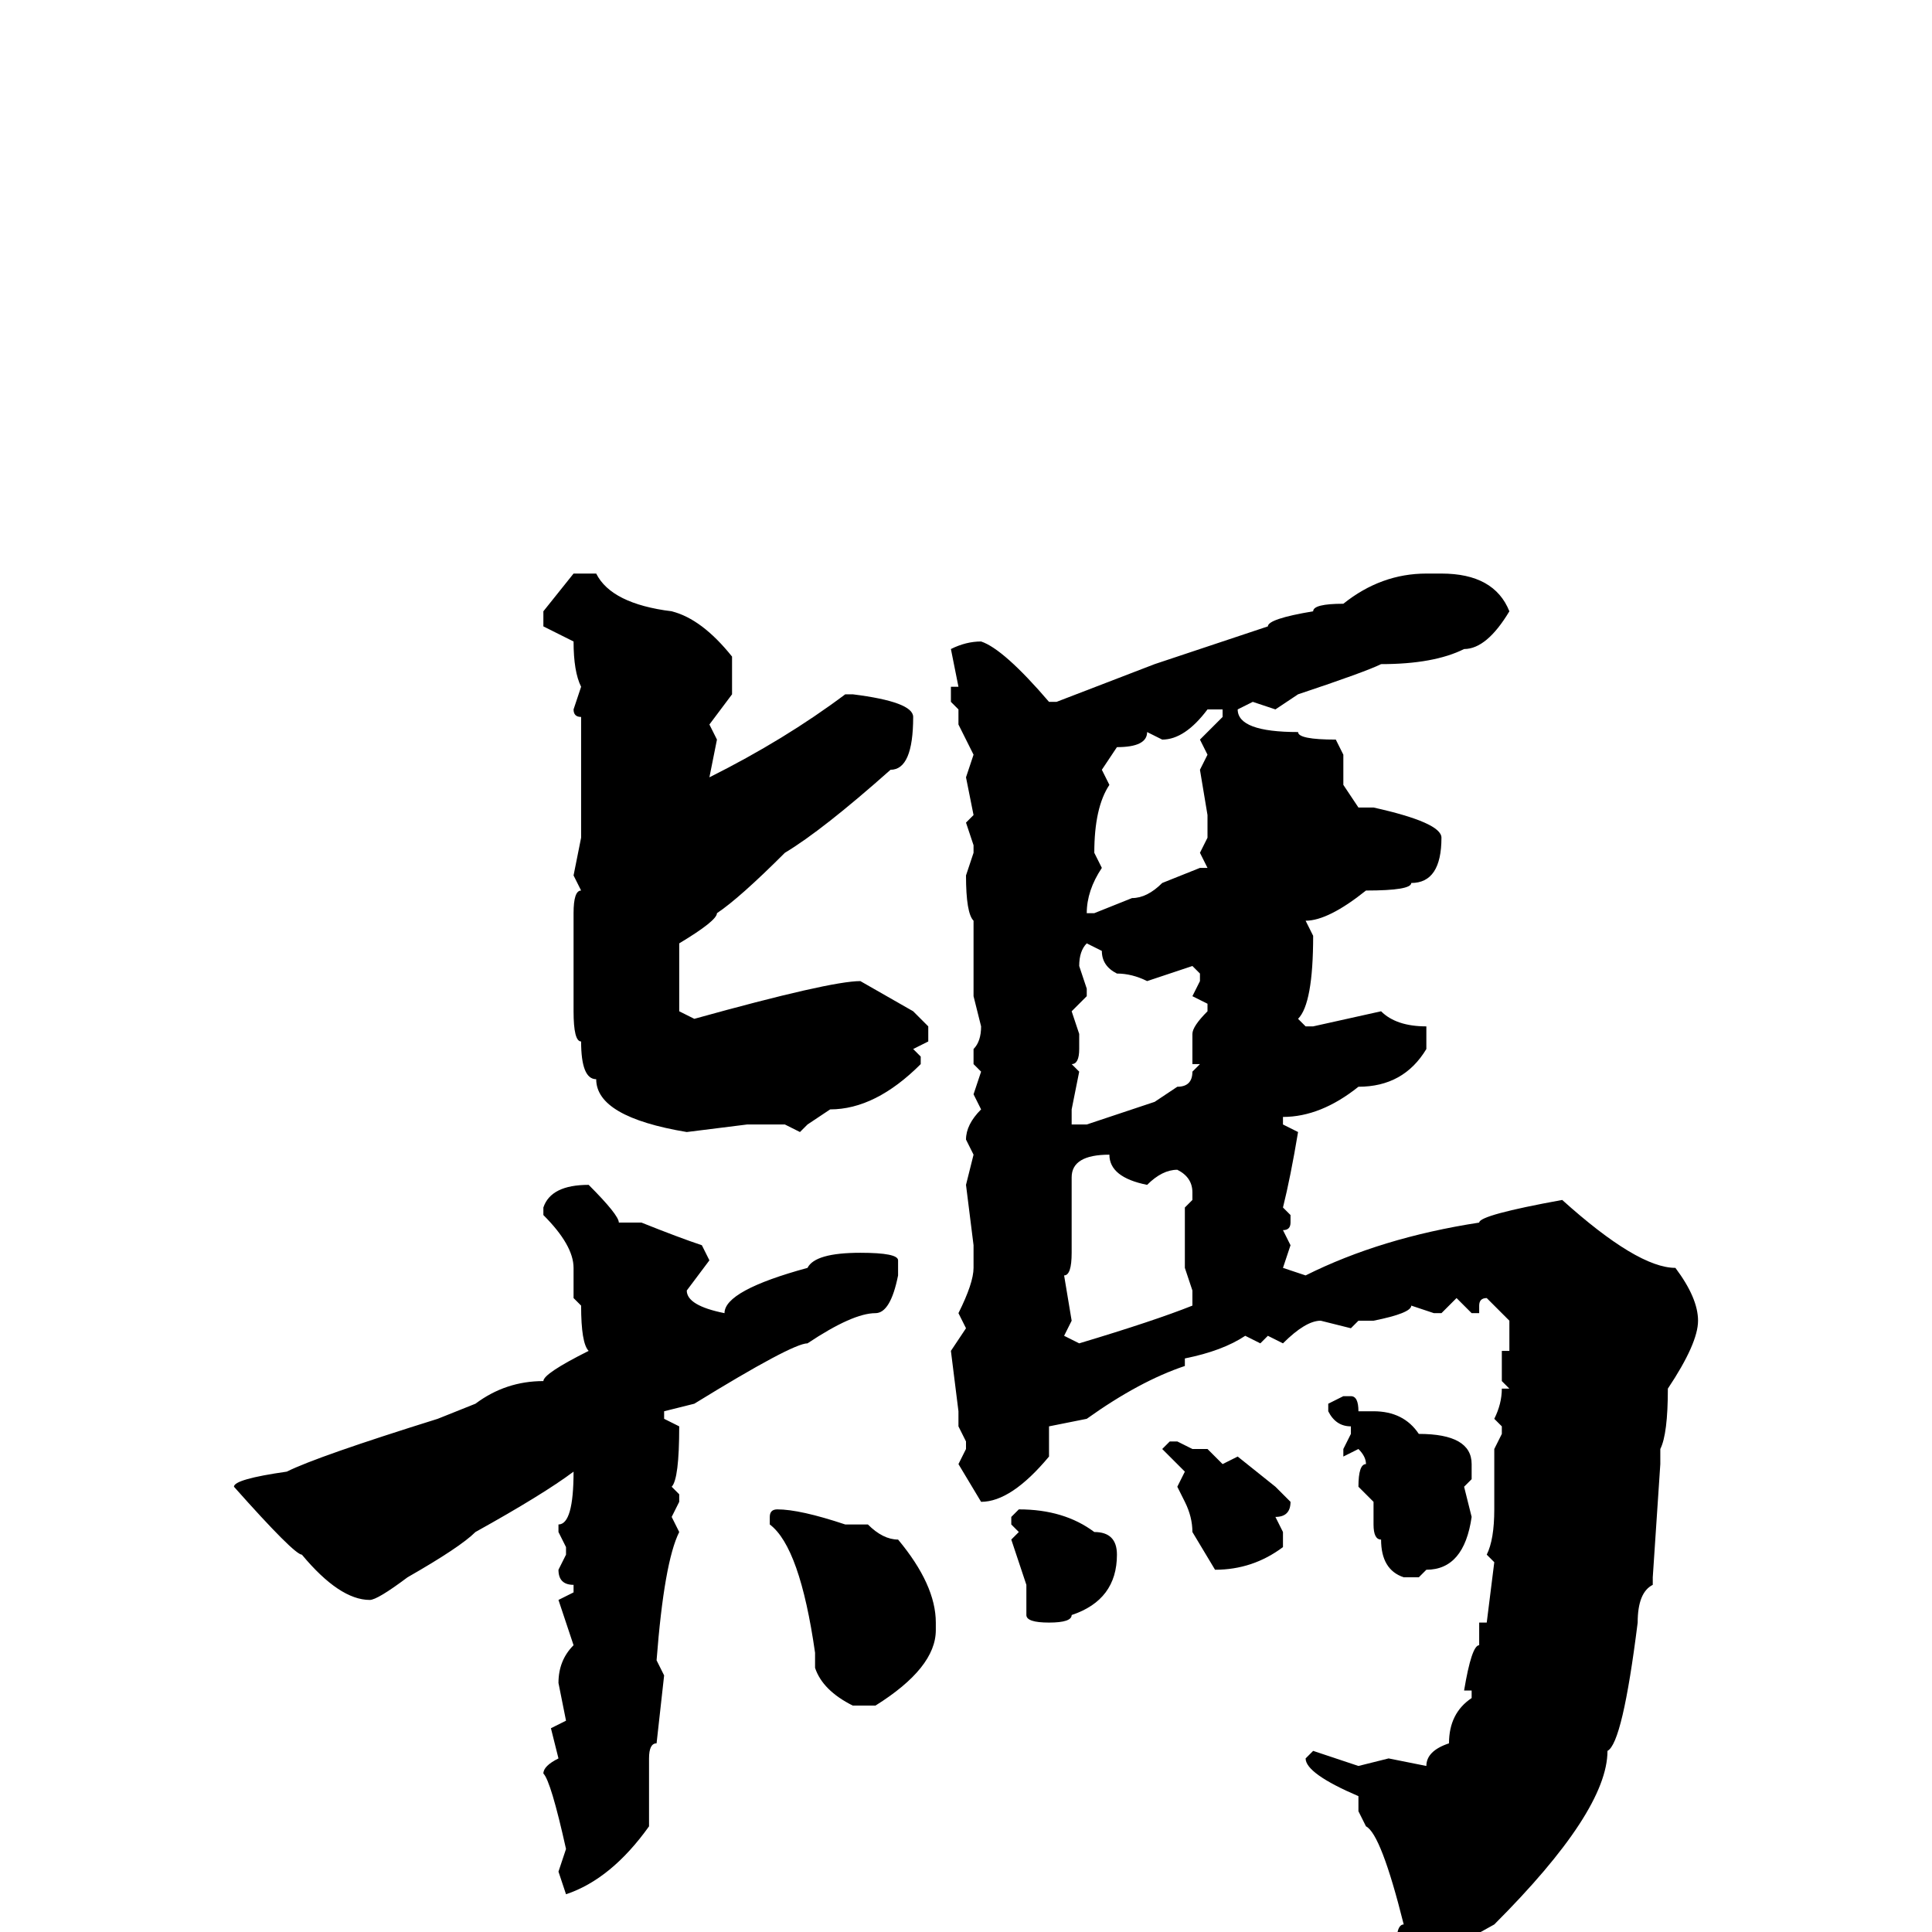 <svg xmlns="http://www.w3.org/2000/svg" viewBox="0 -256 256 256">
	<path fill="#000000" d="M76 -180H79Q81 -176 89 -175Q93 -174 97 -169V-164L94 -160L95 -158L94 -153Q104 -158 112 -164H113Q121 -163 121 -161Q121 -154 118 -154Q109 -146 104 -143Q98 -137 95 -135Q95 -134 90 -131Q90 -123 90 -122L92 -121Q110 -126 114 -126L121 -122L123 -120V-118L121 -117L122 -116V-115Q116 -109 110 -109L107 -107L106 -106L104 -107H103H99L91 -106Q79 -108 79 -113Q77 -113 77 -118Q76 -118 76 -122V-126V-129V-131V-134V-135Q76 -138 77 -138L76 -140L77 -145V-146V-150V-158V-161Q76 -161 76 -162L77 -165Q76 -167 76 -171L72 -173V-175ZM189 -180H191Q198 -180 200 -175Q197 -170 194 -170Q190 -168 183 -168Q181 -167 172 -164L169 -162L166 -163L164 -162Q164 -159 172 -159Q172 -158 177 -158L178 -156V-152L180 -149H182Q191 -147 191 -145Q191 -139 187 -139Q187 -138 181 -138Q176 -134 173 -134L174 -132Q174 -123 172 -121L173 -120H174L183 -122Q185 -120 189 -120V-117Q186 -112 180 -112Q175 -108 170 -108V-107L172 -106Q171 -100 170 -96L171 -95V-94Q171 -93 170 -93L171 -91L170 -88L173 -87Q183 -92 196 -94Q196 -95 207 -97Q217 -88 222 -88Q225 -84 225 -81Q225 -78 221 -72Q221 -66 220 -64V-62L219 -47V-46Q217 -45 217 -41Q215 -25 213 -24Q213 -16 198 -1L189 4H187Q185 4 185 2Q185 -1 186 -1Q183 -13 181 -14L180 -16V-18Q173 -21 173 -23L174 -24L180 -22L184 -23L189 -22Q189 -24 192 -25Q192 -29 195 -31V-32H194Q195 -38 196 -38V-40V-41H197L198 -49L197 -50Q198 -52 198 -56V-60V-64L199 -66V-67L198 -68Q199 -70 199 -72H200L199 -73V-77H200V-78V-79V-81L197 -84Q196 -84 196 -83V-82H195L193 -84L191 -82H190L187 -83Q187 -82 182 -81H180L179 -80L175 -81Q173 -81 170 -78L168 -79L167 -78L165 -79Q162 -77 157 -76V-75Q151 -73 144 -68L139 -67V-63Q134 -57 130 -57L127 -62L128 -64V-65L127 -67V-69L126 -77L128 -80L127 -82Q129 -86 129 -88V-91L128 -99L129 -103L128 -105Q128 -107 130 -109L129 -111L130 -114L129 -115V-117Q130 -118 130 -120L129 -124V-126V-132V-134Q128 -135 128 -140L129 -143V-144L128 -147L129 -148L128 -153L129 -156L127 -160V-162L126 -163V-165H127L126 -170Q128 -171 130 -171Q133 -170 139 -163H140L153 -168L168 -173Q168 -174 174 -175Q174 -176 178 -176Q183 -180 189 -180ZM154 -158L152 -159Q152 -157 148 -157L146 -154L147 -152Q145 -149 145 -143L146 -141Q144 -138 144 -135H145L150 -137Q152 -137 154 -139L159 -141H160L159 -143L160 -145V-147V-148L159 -154L160 -156L159 -158L162 -161V-162H160Q157 -158 154 -158ZM143 -128L144 -125V-124L142 -122L143 -119V-117Q143 -115 142 -115L143 -114L142 -109V-107H144L153 -110L156 -112Q158 -112 158 -114L159 -115H158V-119Q158 -120 160 -122V-123L158 -124L159 -126V-127L158 -128L152 -126Q150 -127 148 -127Q146 -128 146 -130L144 -131Q143 -130 143 -128ZM142 -94V-90Q142 -87 141 -87L142 -81L141 -79L143 -78Q153 -81 158 -83V-85L157 -88V-89V-92V-96L158 -97V-98Q158 -100 156 -101Q154 -101 152 -99Q147 -100 147 -103Q142 -103 142 -100ZM78 -99Q82 -95 82 -94H83H85Q90 -92 93 -91L94 -89L91 -85Q91 -83 96 -82Q96 -85 107 -88Q108 -90 114 -90Q119 -90 119 -89V-87Q118 -82 116 -82Q113 -82 107 -78Q105 -78 92 -70L88 -69V-68L90 -67Q90 -60 89 -59L90 -58V-57L89 -55L90 -53Q88 -49 87 -36L88 -34L87 -25Q86 -25 86 -23V-22V-18V-14Q81 -7 75 -5L74 -8L75 -11Q73 -20 72 -21Q72 -22 74 -23L73 -27L75 -28L74 -33Q74 -36 76 -38L74 -44L76 -45V-46Q74 -46 74 -48L75 -50V-51L74 -53V-54Q76 -54 76 -61Q72 -58 63 -53Q61 -51 54 -47Q50 -44 49 -44Q45 -44 40 -50Q39 -50 31 -59Q31 -60 38 -61Q42 -63 58 -68L63 -70Q67 -73 72 -73Q72 -74 78 -77Q77 -78 77 -83L76 -84V-88Q76 -91 72 -95V-96Q73 -99 78 -99ZM178 -71H179Q180 -71 180 -69H182Q186 -69 188 -66Q195 -66 195 -62V-60L194 -59L195 -55Q194 -48 189 -48L188 -47H186Q183 -48 183 -52Q182 -52 182 -54V-57L180 -59Q180 -62 181 -62Q181 -63 180 -64L178 -63V-64L179 -66V-67Q177 -67 176 -69V-70ZM155 -65H156L158 -64H160L162 -62L164 -63L169 -59L171 -57Q171 -55 169 -55L170 -53V-51Q166 -48 161 -48L158 -53Q158 -55 157 -57L156 -59L157 -61L154 -64ZM103 -56Q106 -56 112 -54H115Q117 -52 119 -52Q124 -46 124 -41V-40Q124 -35 116 -30H113Q109 -32 108 -35V-37Q106 -51 102 -54V-55Q102 -56 103 -56ZM135 -56Q141 -56 145 -53Q148 -53 148 -50Q148 -44 142 -42Q142 -41 139 -41Q136 -41 136 -42V-46L134 -52L135 -53L134 -54V-55Z"/>
</svg>